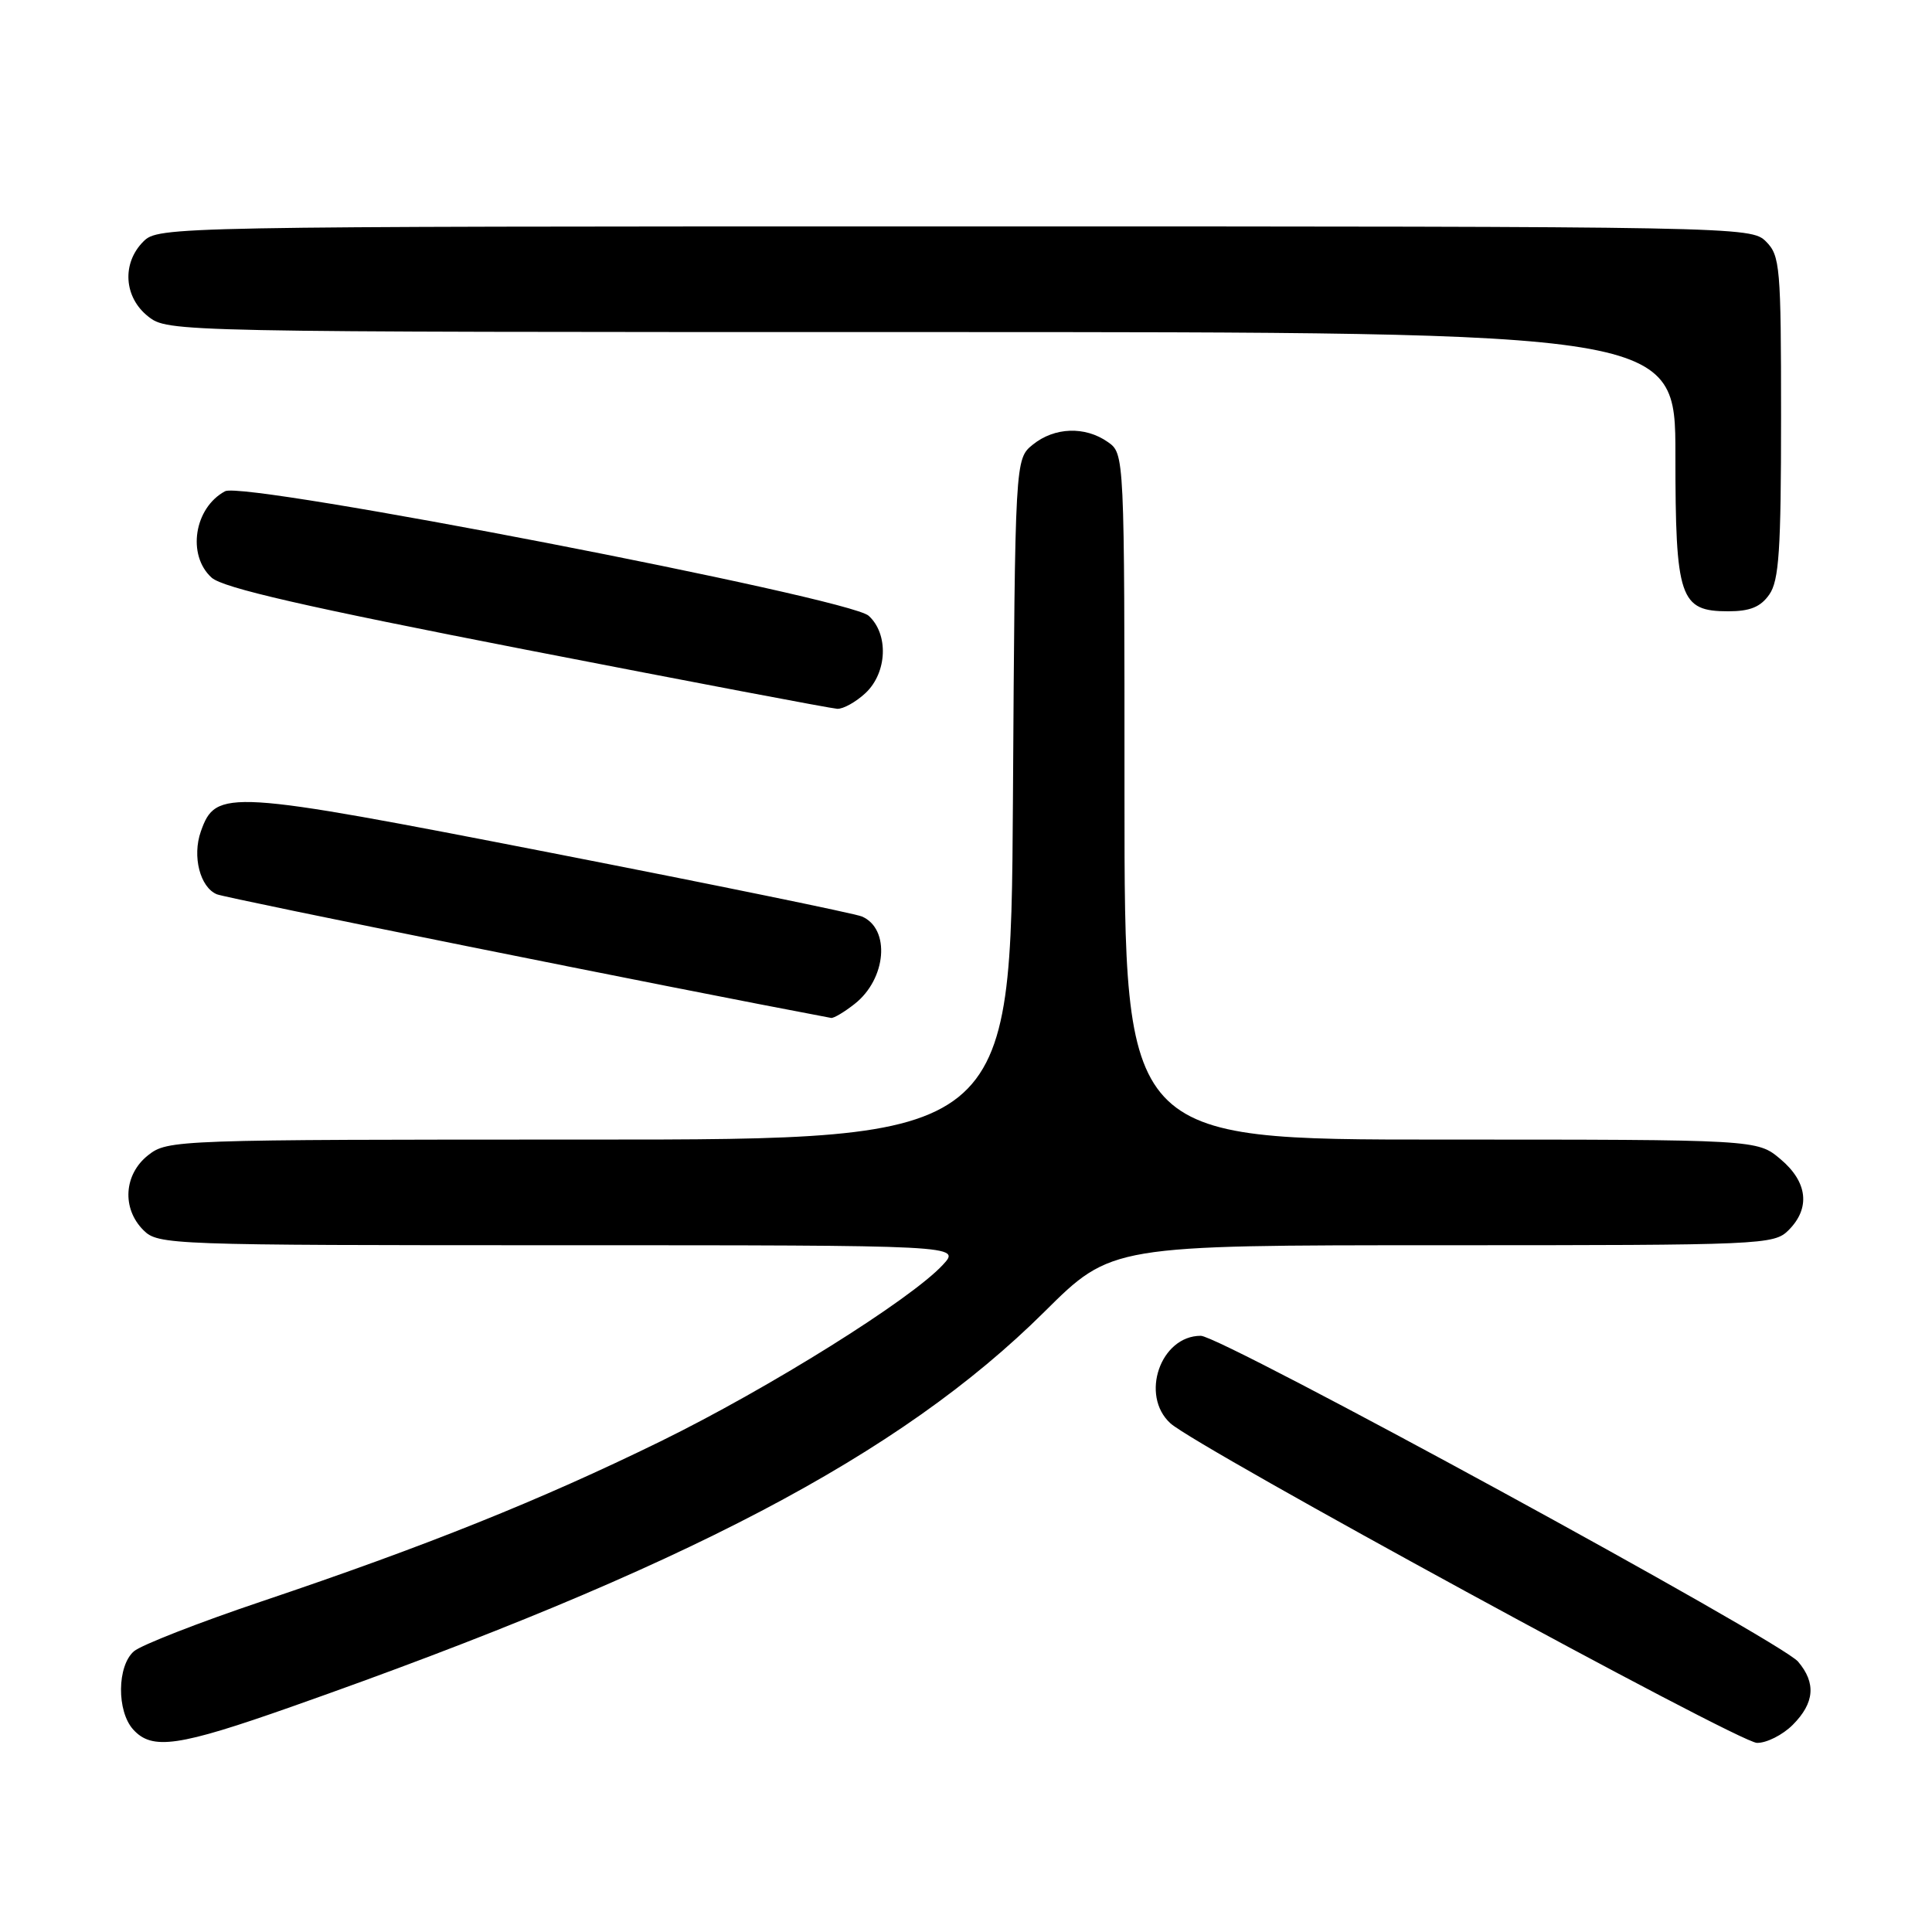 <?xml version="1.0" encoding="UTF-8" standalone="no"?>
<!DOCTYPE svg PUBLIC "-//W3C//DTD SVG 1.1//EN" "http://www.w3.org/Graphics/SVG/1.1/DTD/svg11.dtd" >
<svg xmlns="http://www.w3.org/2000/svg" xmlns:xlink="http://www.w3.org/1999/xlink" version="1.1" viewBox="0 0 256 256">
 <g >
 <path fill="currentColor"
d=" M 38.69 226.13 C 90.65 207.82 119.27 192.80 138.39 173.82 C 147.27 165.00 147.27 165.00 191.14 165.00 C 233.67 165.00 235.06 164.94 237.00 163.00 C 239.92 160.08 239.52 156.61 235.92 153.59 C 232.85 151.00 232.85 151.00 190.92 151.00 C 149.00 151.00 149.00 151.00 149.00 105.56 C 149.00 60.11 149.00 60.11 146.78 58.56 C 143.77 56.45 139.72 56.60 136.86 58.91 C 134.50 60.82 134.50 60.82 134.22 105.91 C 133.94 151.00 133.94 151.00 78.11 151.00 C 23.13 151.00 22.23 151.03 19.63 153.07 C 16.41 155.61 16.12 160.12 19.00 163.00 C 20.95 164.95 22.33 165.00 74.17 165.00 C 127.35 165.00 127.35 165.00 124.92 167.61 C 120.62 172.24 101.88 183.95 87.50 191.00 C 71.54 198.81 56.51 204.84 34.68 212.19 C 26.33 215.00 18.71 217.98 17.75 218.80 C 15.51 220.73 15.45 226.74 17.65 229.17 C 20.16 231.94 23.63 231.44 38.69 226.13 Z  M 237.55 228.55 C 240.44 225.65 240.66 223.00 238.25 220.17 C 235.91 217.42 161.81 177.00 159.11 177.00 C 153.77 177.00 151.03 184.90 155.09 188.60 C 158.60 191.78 230.34 230.88 232.80 230.94 C 234.06 230.97 236.20 229.90 237.55 228.55 Z  M 113.25 133.02 C 117.46 129.71 118.01 123.08 114.21 121.44 C 113.27 121.04 94.72 117.24 73.00 113.00 C 30.03 104.62 28.60 104.53 26.61 110.18 C 25.45 113.47 26.51 117.58 28.74 118.50 C 29.99 119.02 89.09 130.92 110.12 134.88 C 110.45 134.95 111.87 134.11 113.25 133.02 Z  M 114.69 91.83 C 117.57 89.12 117.77 84.01 115.10 81.59 C 112.48 79.22 32.39 63.72 29.83 65.09 C 25.73 67.28 24.75 73.56 28.04 76.54 C 29.55 77.90 40.46 80.40 69.79 86.11 C 91.63 90.36 110.15 93.88 110.94 93.92 C 111.73 93.96 113.41 93.02 114.69 91.83 Z  M 234.44 78.78 C 235.73 76.94 236.00 72.92 236.00 55.28 C 236.00 35.33 235.87 33.87 234.00 32.00 C 232.03 30.03 230.67 30.00 126.50 30.00 C 22.33 30.00 20.97 30.03 19.00 32.00 C 16.12 34.88 16.41 39.39 19.63 41.93 C 22.26 43.99 22.62 44.00 122.13 44.00 C 222.00 44.00 222.00 44.00 222.00 60.28 C 222.00 79.29 222.58 81.00 229.00 81.00 C 231.88 81.00 233.29 80.43 234.44 78.78 Z "/>
</g>
</svg>